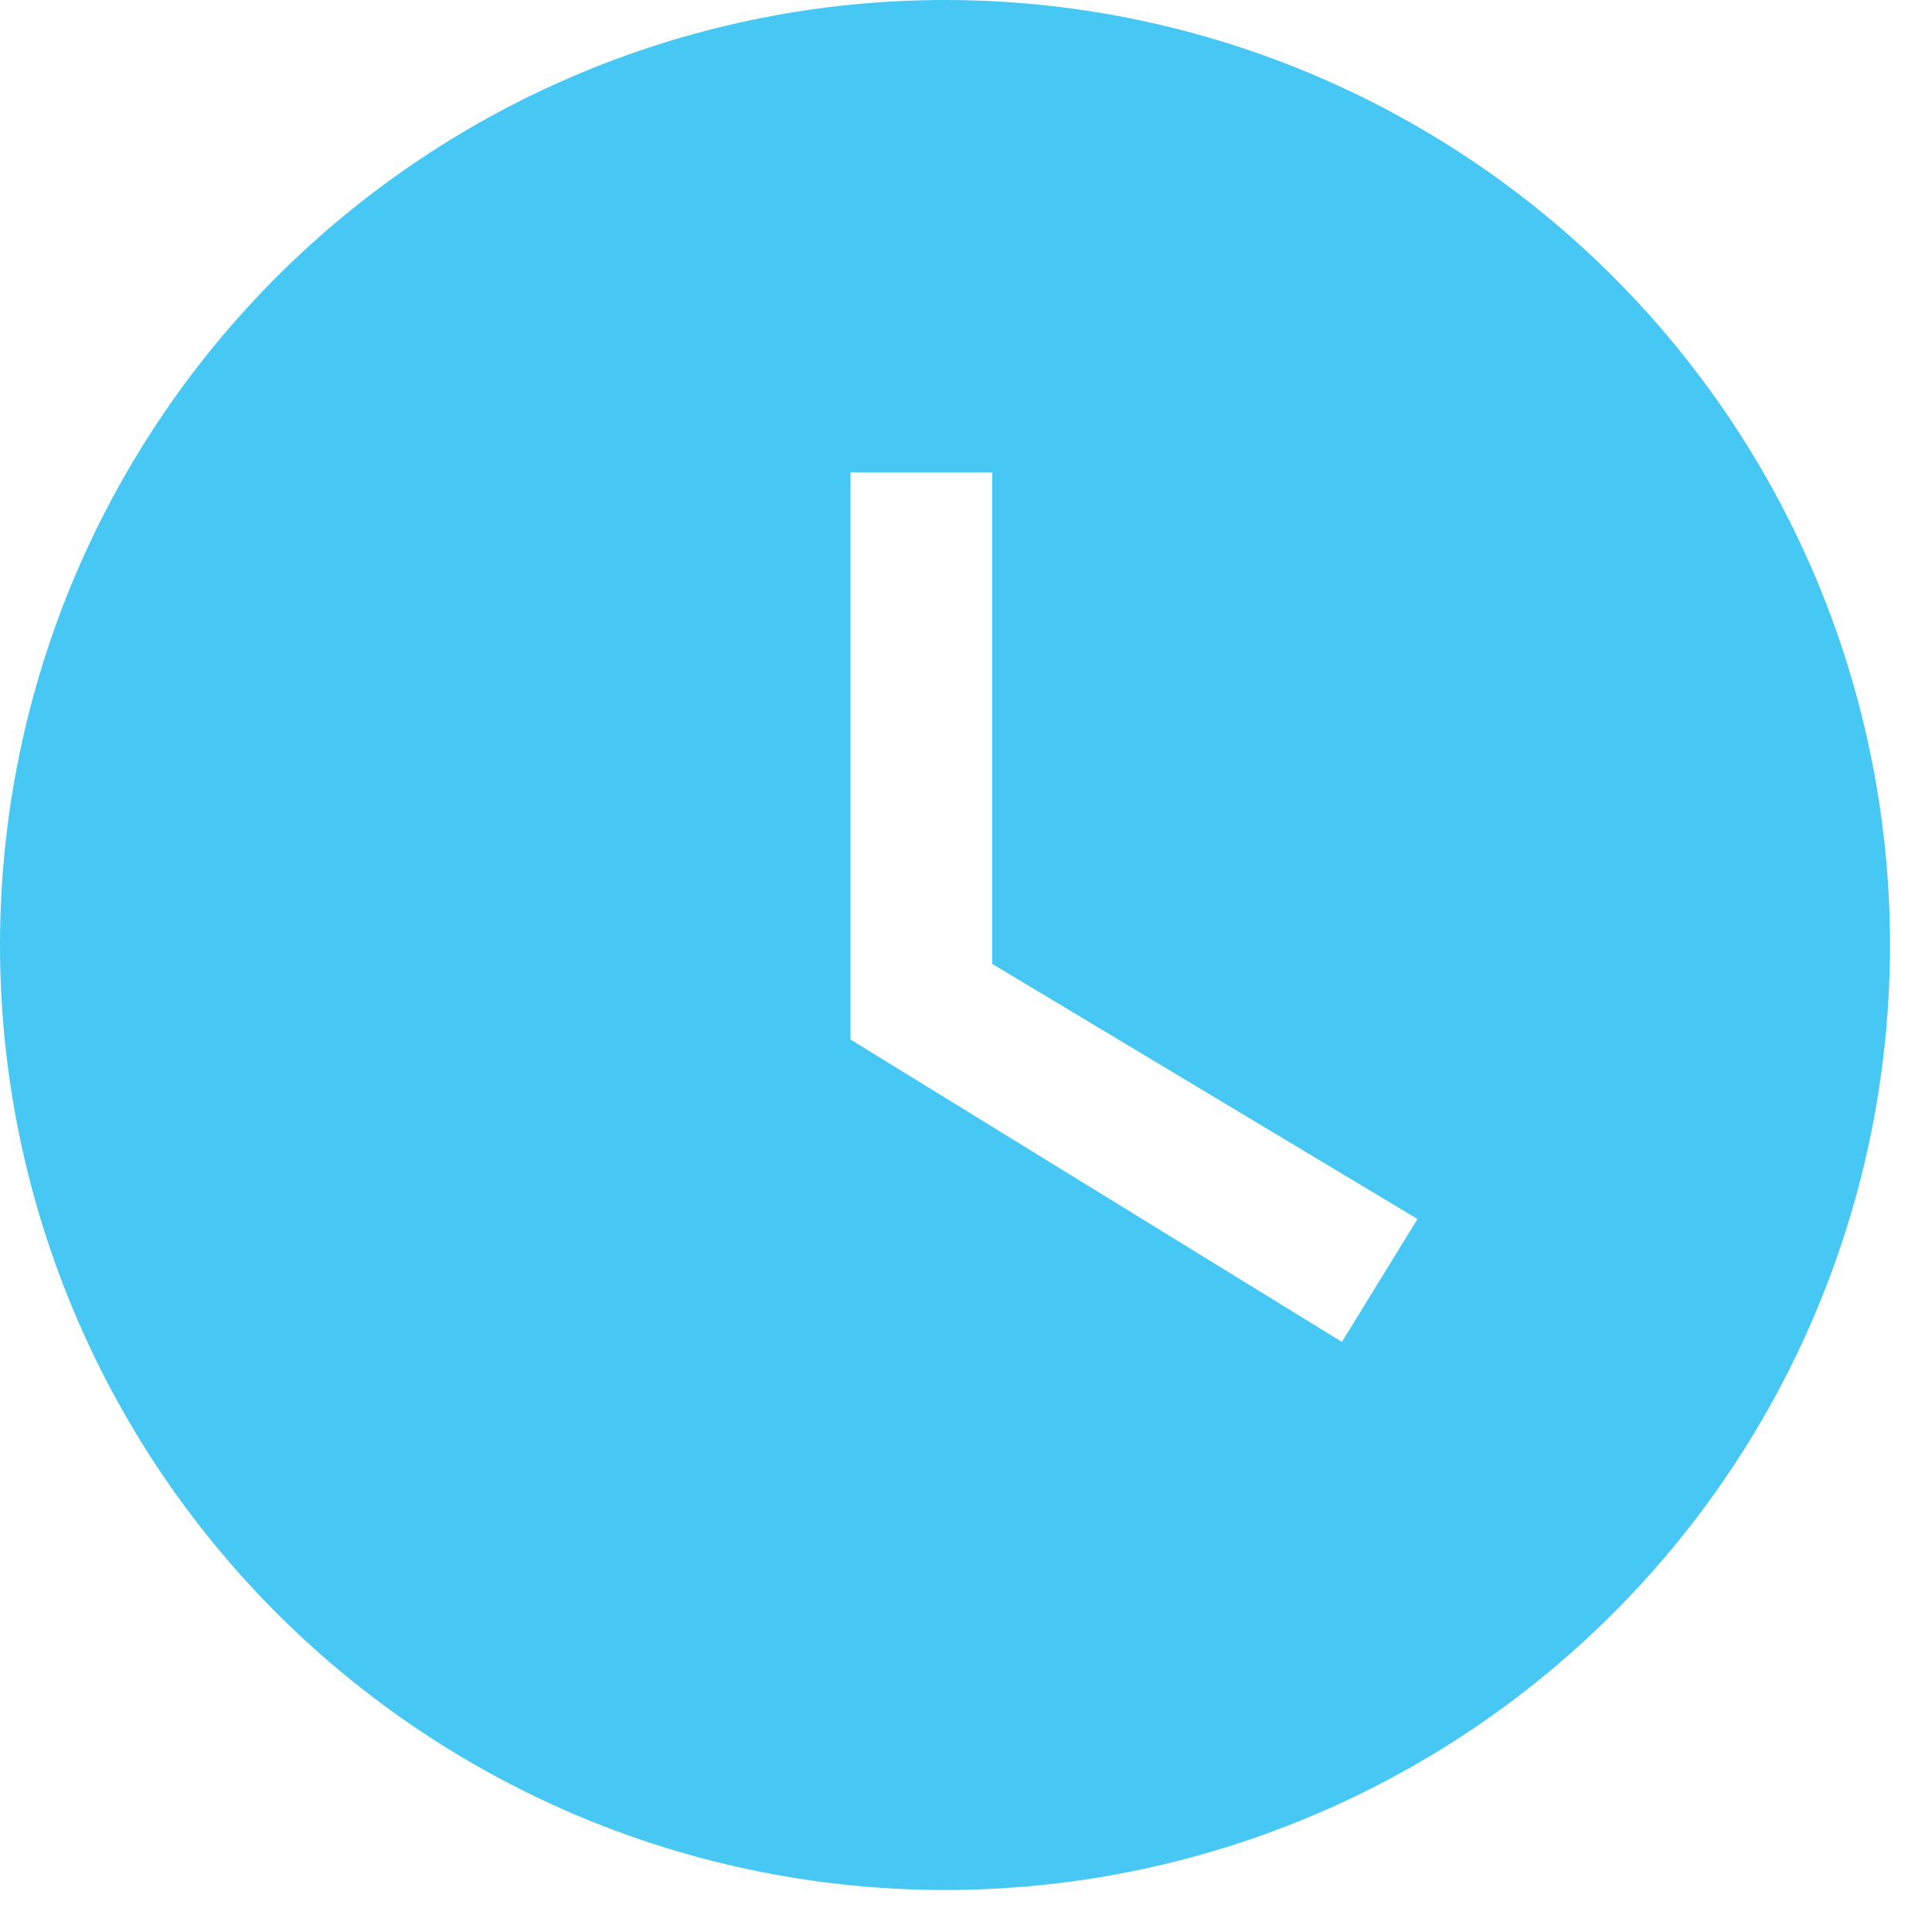 <svg width="23" height="23" viewBox="0 0 23 23" fill="none" xmlns="http://www.w3.org/2000/svg">
<path d="M11.25 0C9.773 0 8.31 0.291 6.945 0.856C5.58 1.422 4.34 2.25 3.295 3.295C1.185 5.405 0 8.266 0 11.25C0 14.234 1.185 17.095 3.295 19.205C4.34 20.25 5.58 21.078 6.945 21.644C8.31 22.209 9.773 22.5 11.25 22.5C14.234 22.5 17.095 21.315 19.205 19.205C21.315 17.095 22.5 14.234 22.5 11.25C22.5 9.773 22.209 8.31 21.644 6.945C21.078 5.58 20.25 4.34 19.205 3.295C18.16 2.25 16.92 1.422 15.555 0.856C14.19 0.291 12.727 0 11.25 0ZM15.975 15.975L10.125 12.375V5.625H11.812V11.475L16.875 14.512L15.975 15.975Z" fill="#46C7F4"/>
</svg>
